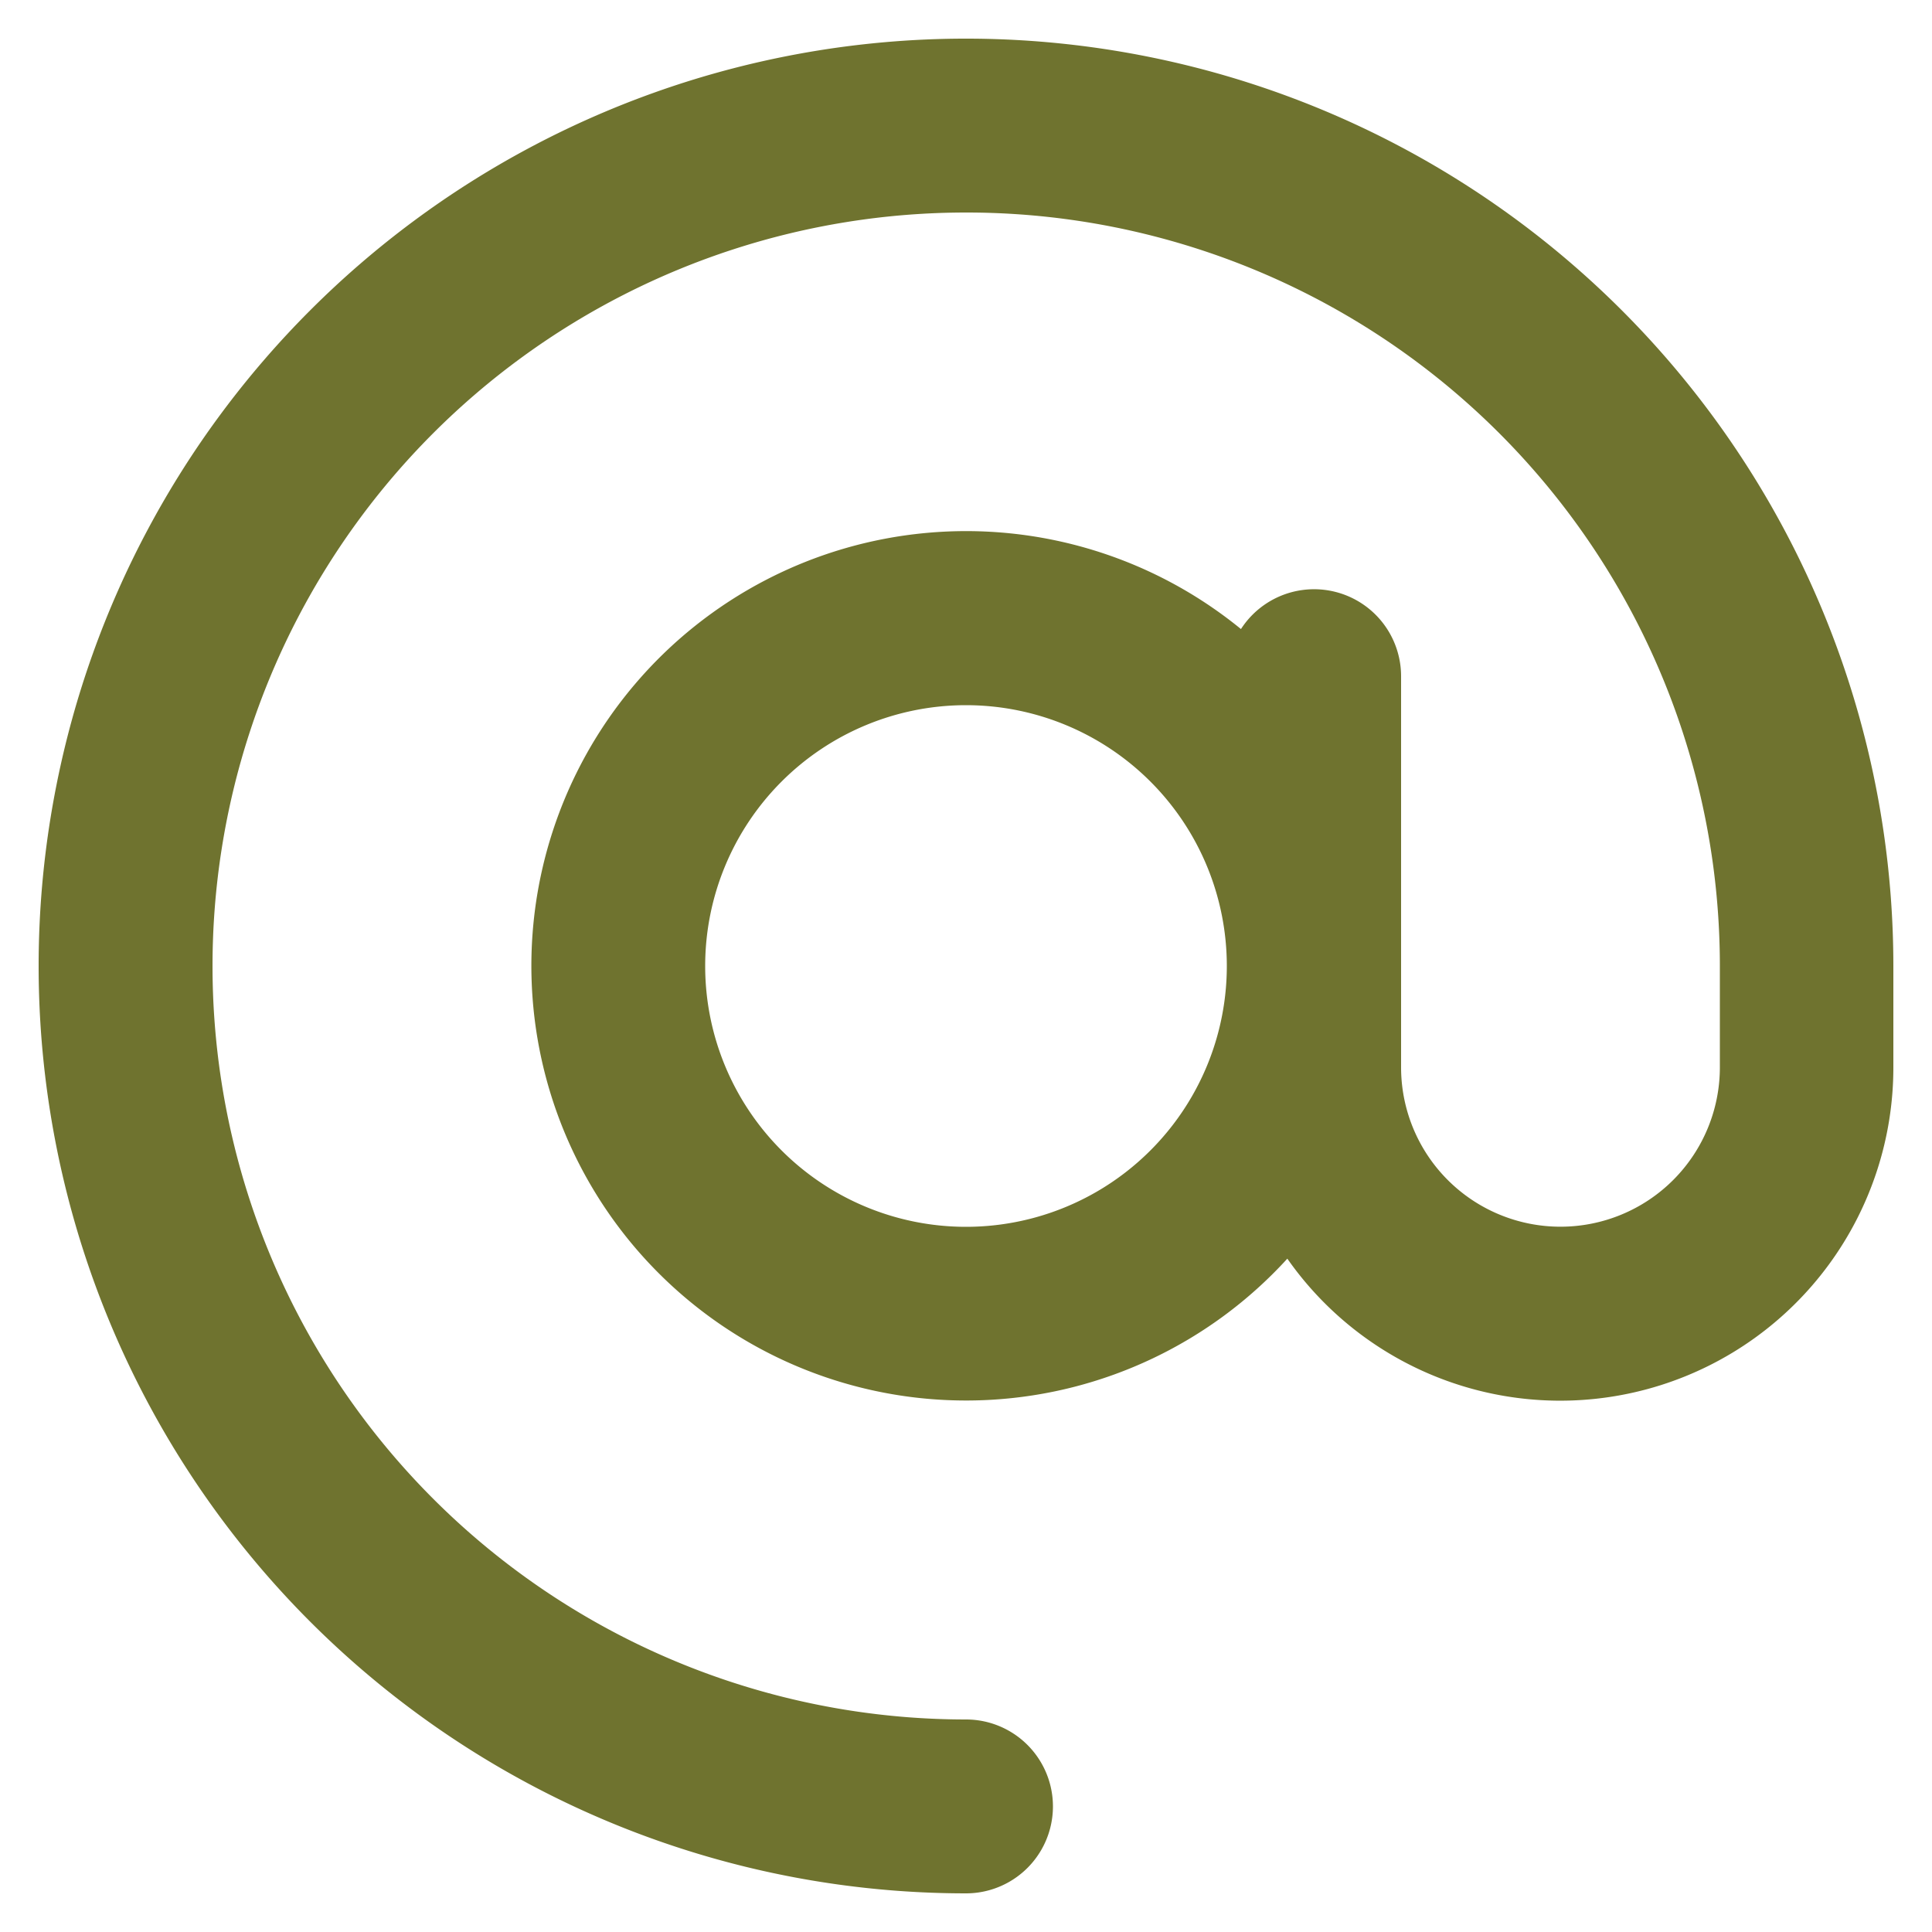 <svg xmlns="http://www.w3.org/2000/svg" width="25" height="25" viewBox="0 0 25 25">
  <path id="at" d="M12,2.25a9.75,9.75,0,0,0,0,19.5A1.125,1.125,0,1,1,12,24,12,12,0,1,1,24,12v1.312a4.311,4.311,0,0,1-7.842,2.475,5.625,5.625,0,1,1-.6-8.147,1.126,1.126,0,0,1,2.072.609v5.062a2.062,2.062,0,1,0,4.125,0V12A9.748,9.748,0,0,0,12,2.25ZM15.375,12A3.375,3.375,0,1,0,12,15.375,3.375,3.375,0,0,0,15.375,12Z" transform="translate(0.5 0.5)" fill="#6f732f" stroke="rgba(0,0,0,0)" stroke-width="1"/>
</svg>
